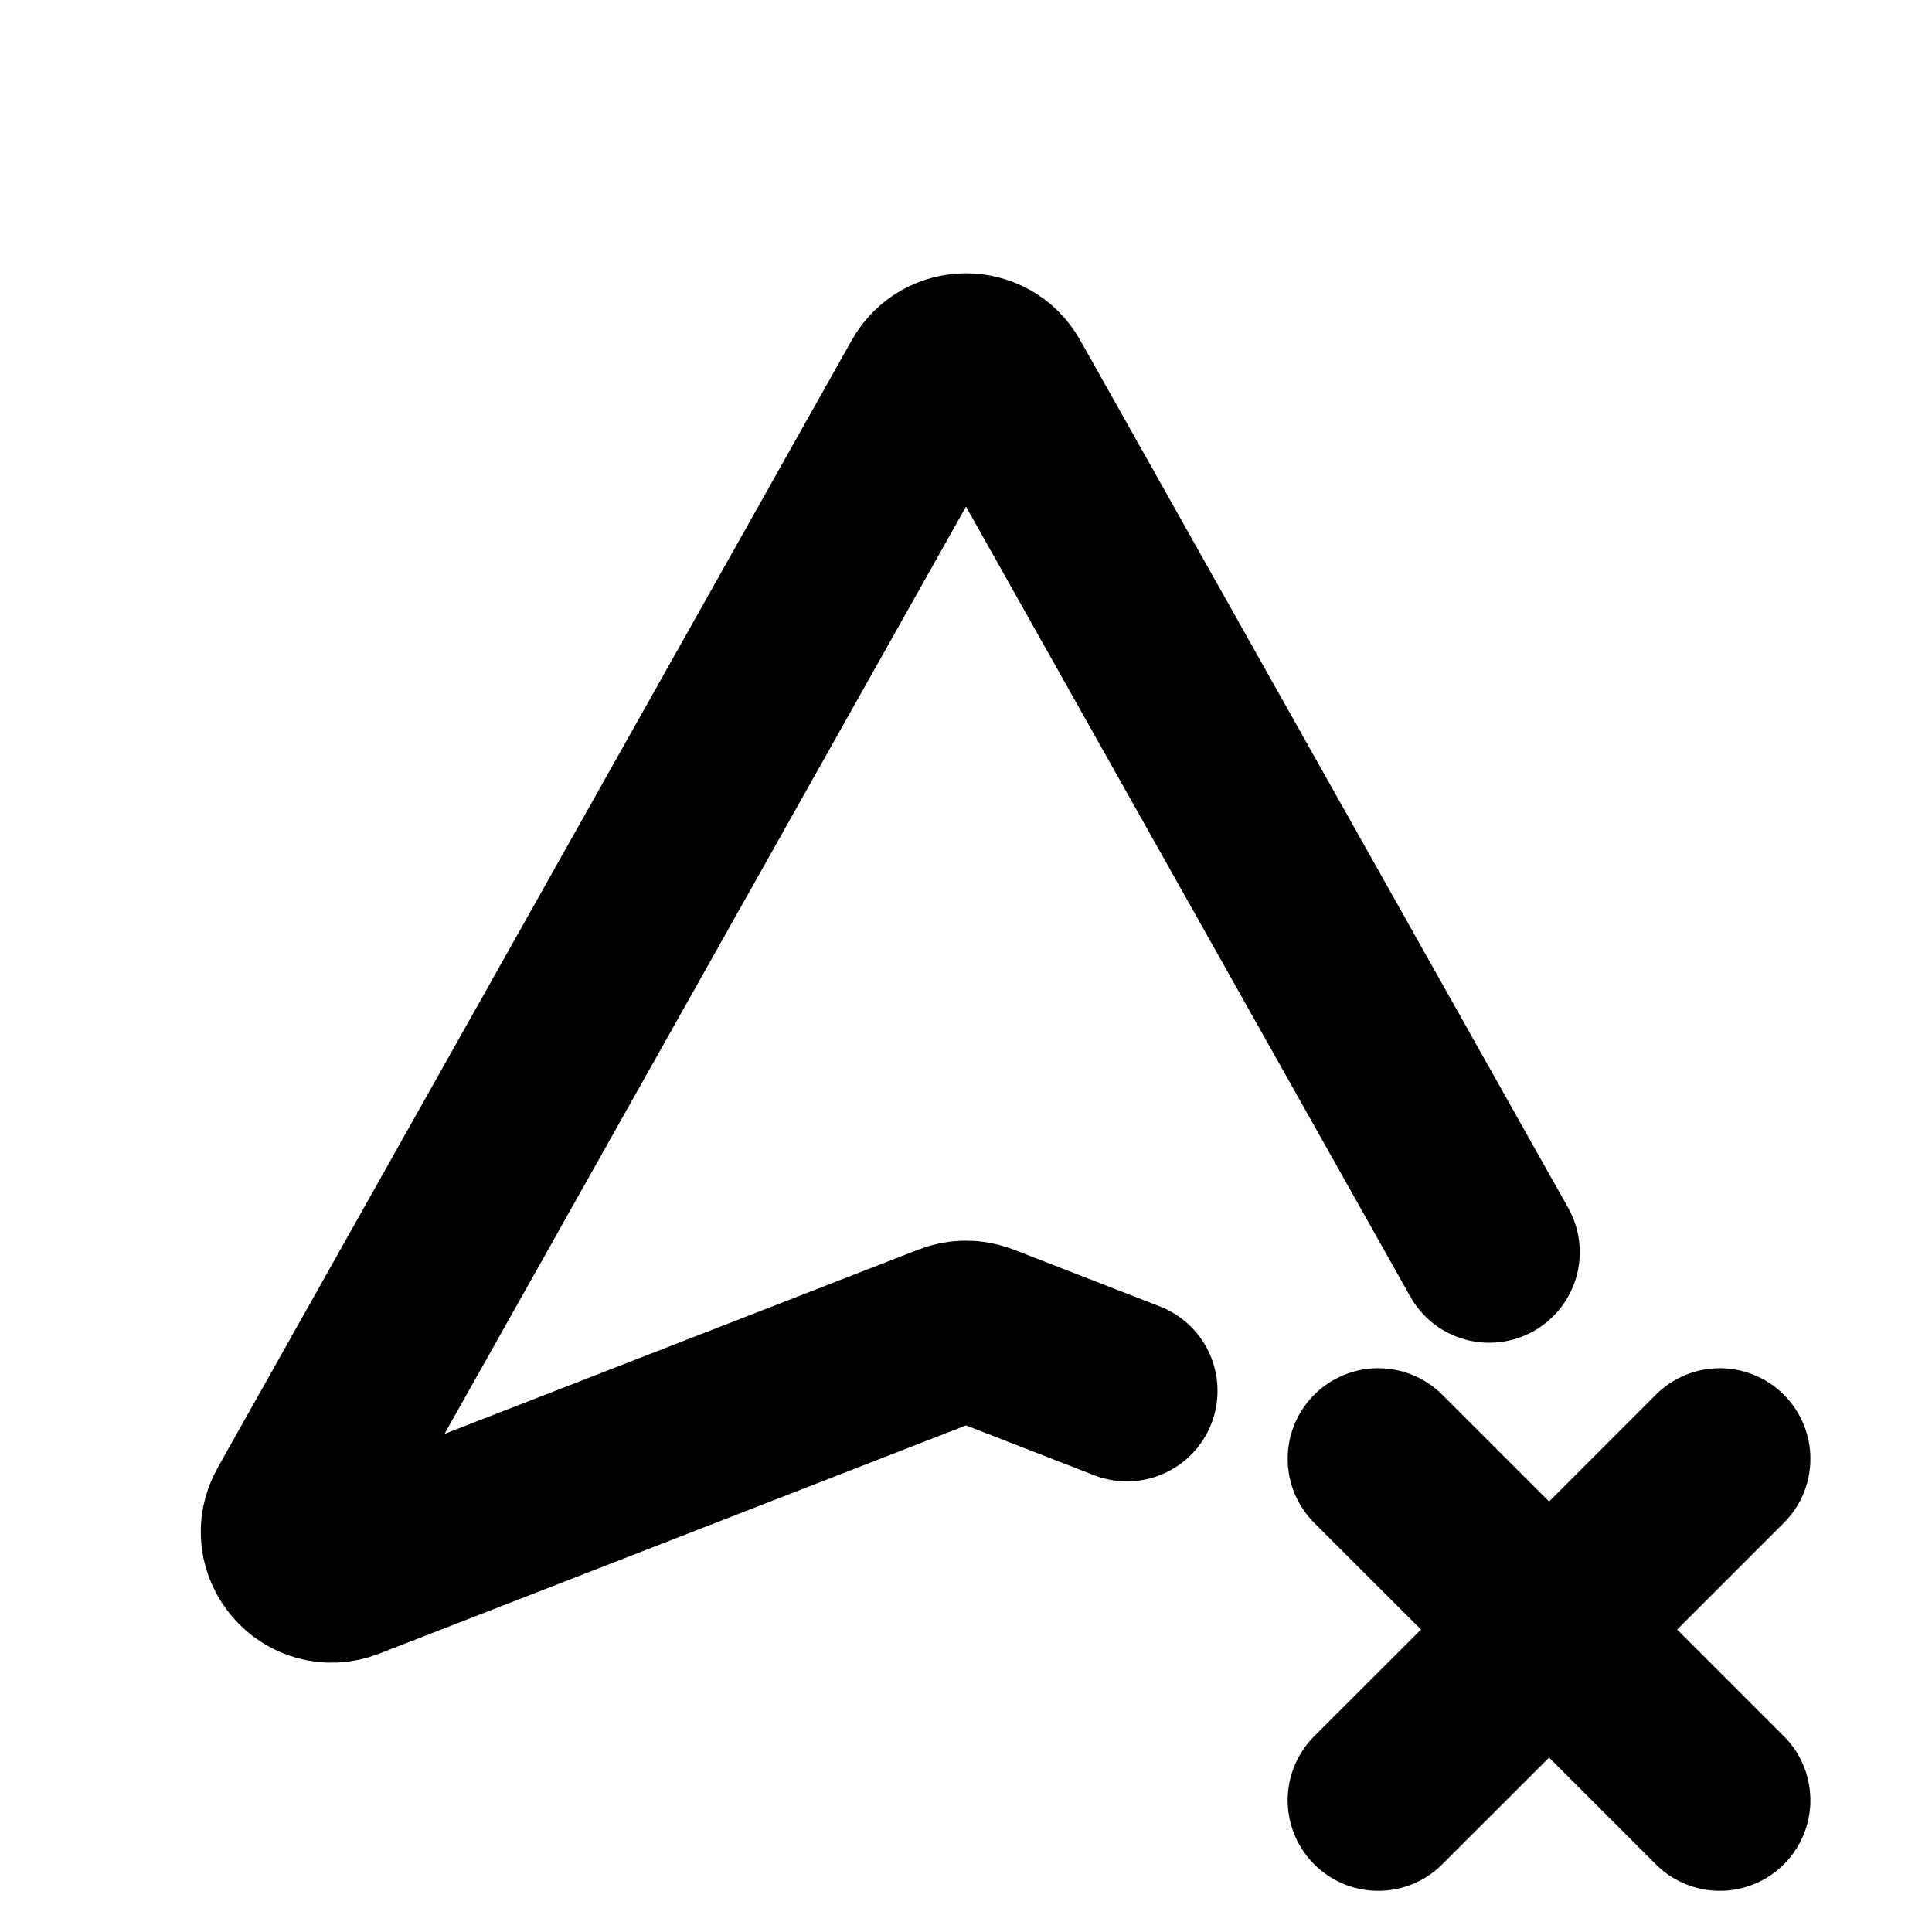 <svg width="16" height="16" viewBox="0 0 16 16" fill="none" xmlns="http://www.w3.org/2000/svg">
<path d="M9.333 11.518L8.121 11.047C8.043 11.017 7.957 11.017 7.879 11.047L2.868 12.996C2.576 13.109 2.303 12.794 2.457 12.522L7.709 3.183C7.837 2.957 8.163 2.957 8.291 3.183L12.333 10.37" stroke="black" stroke-width="1.5" stroke-linecap="round" stroke-linejoin="round"/>
<path d="M11.414 14.909L12.829 13.495M12.829 13.495L14.243 12.081M12.829 13.495L11.414 12.081M12.829 13.495L14.243 14.909" stroke="black" stroke-width="1.5" stroke-linecap="round" stroke-linejoin="round"/>
</svg>

